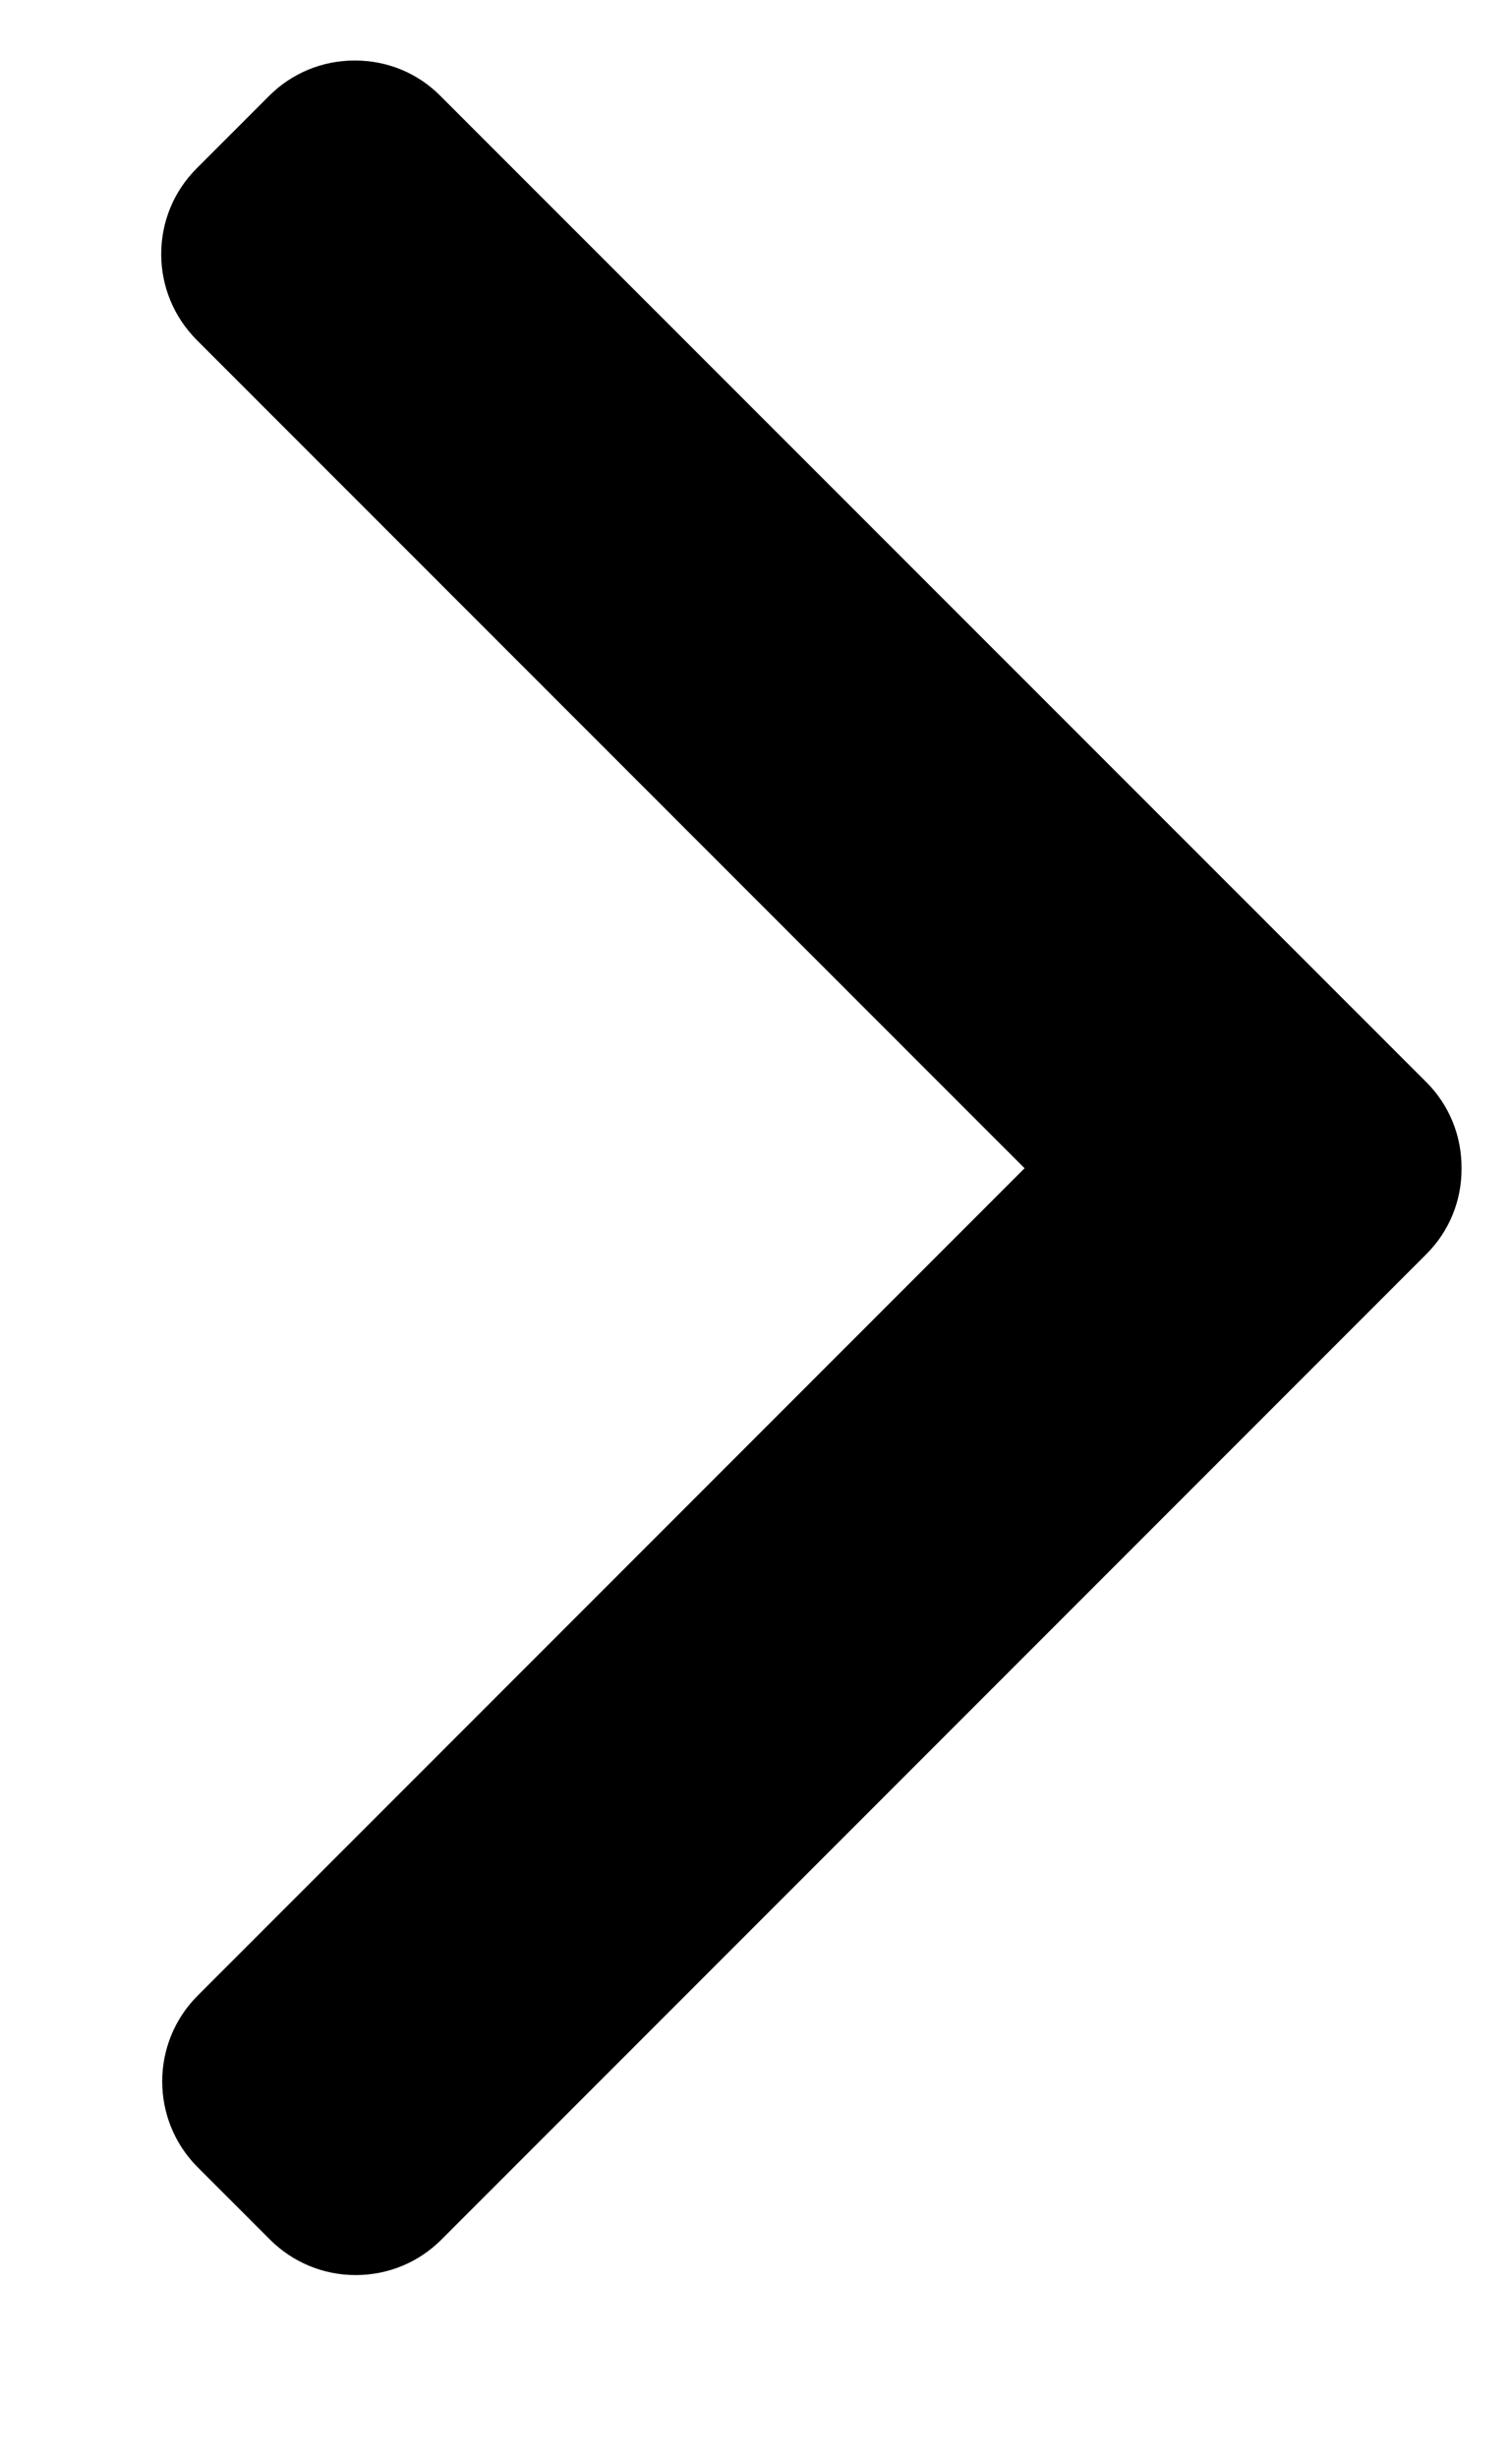 <svg width="8" height="13" viewBox="0 0 8 13" fill="none" xmlns="http://www.w3.org/2000/svg">
<path d="M5.421 6.178L1.04 1.797C0.92 1.676 0.853 1.515 0.853 1.344C0.853 1.172 0.92 1.011 1.04 0.891L1.424 0.507C1.545 0.386 1.706 0.32 1.877 0.32C2.049 0.32 2.21 0.386 2.33 0.507L7.547 5.723C7.668 5.844 7.734 6.006 7.733 6.178C7.734 6.35 7.668 6.511 7.547 6.632L2.335 11.844C2.215 11.964 2.054 12.031 1.882 12.031C1.71 12.031 1.55 11.964 1.429 11.844L1.045 11.46C0.796 11.21 0.796 10.804 1.045 10.554L5.421 6.178Z" fill="#000"/>
</svg>